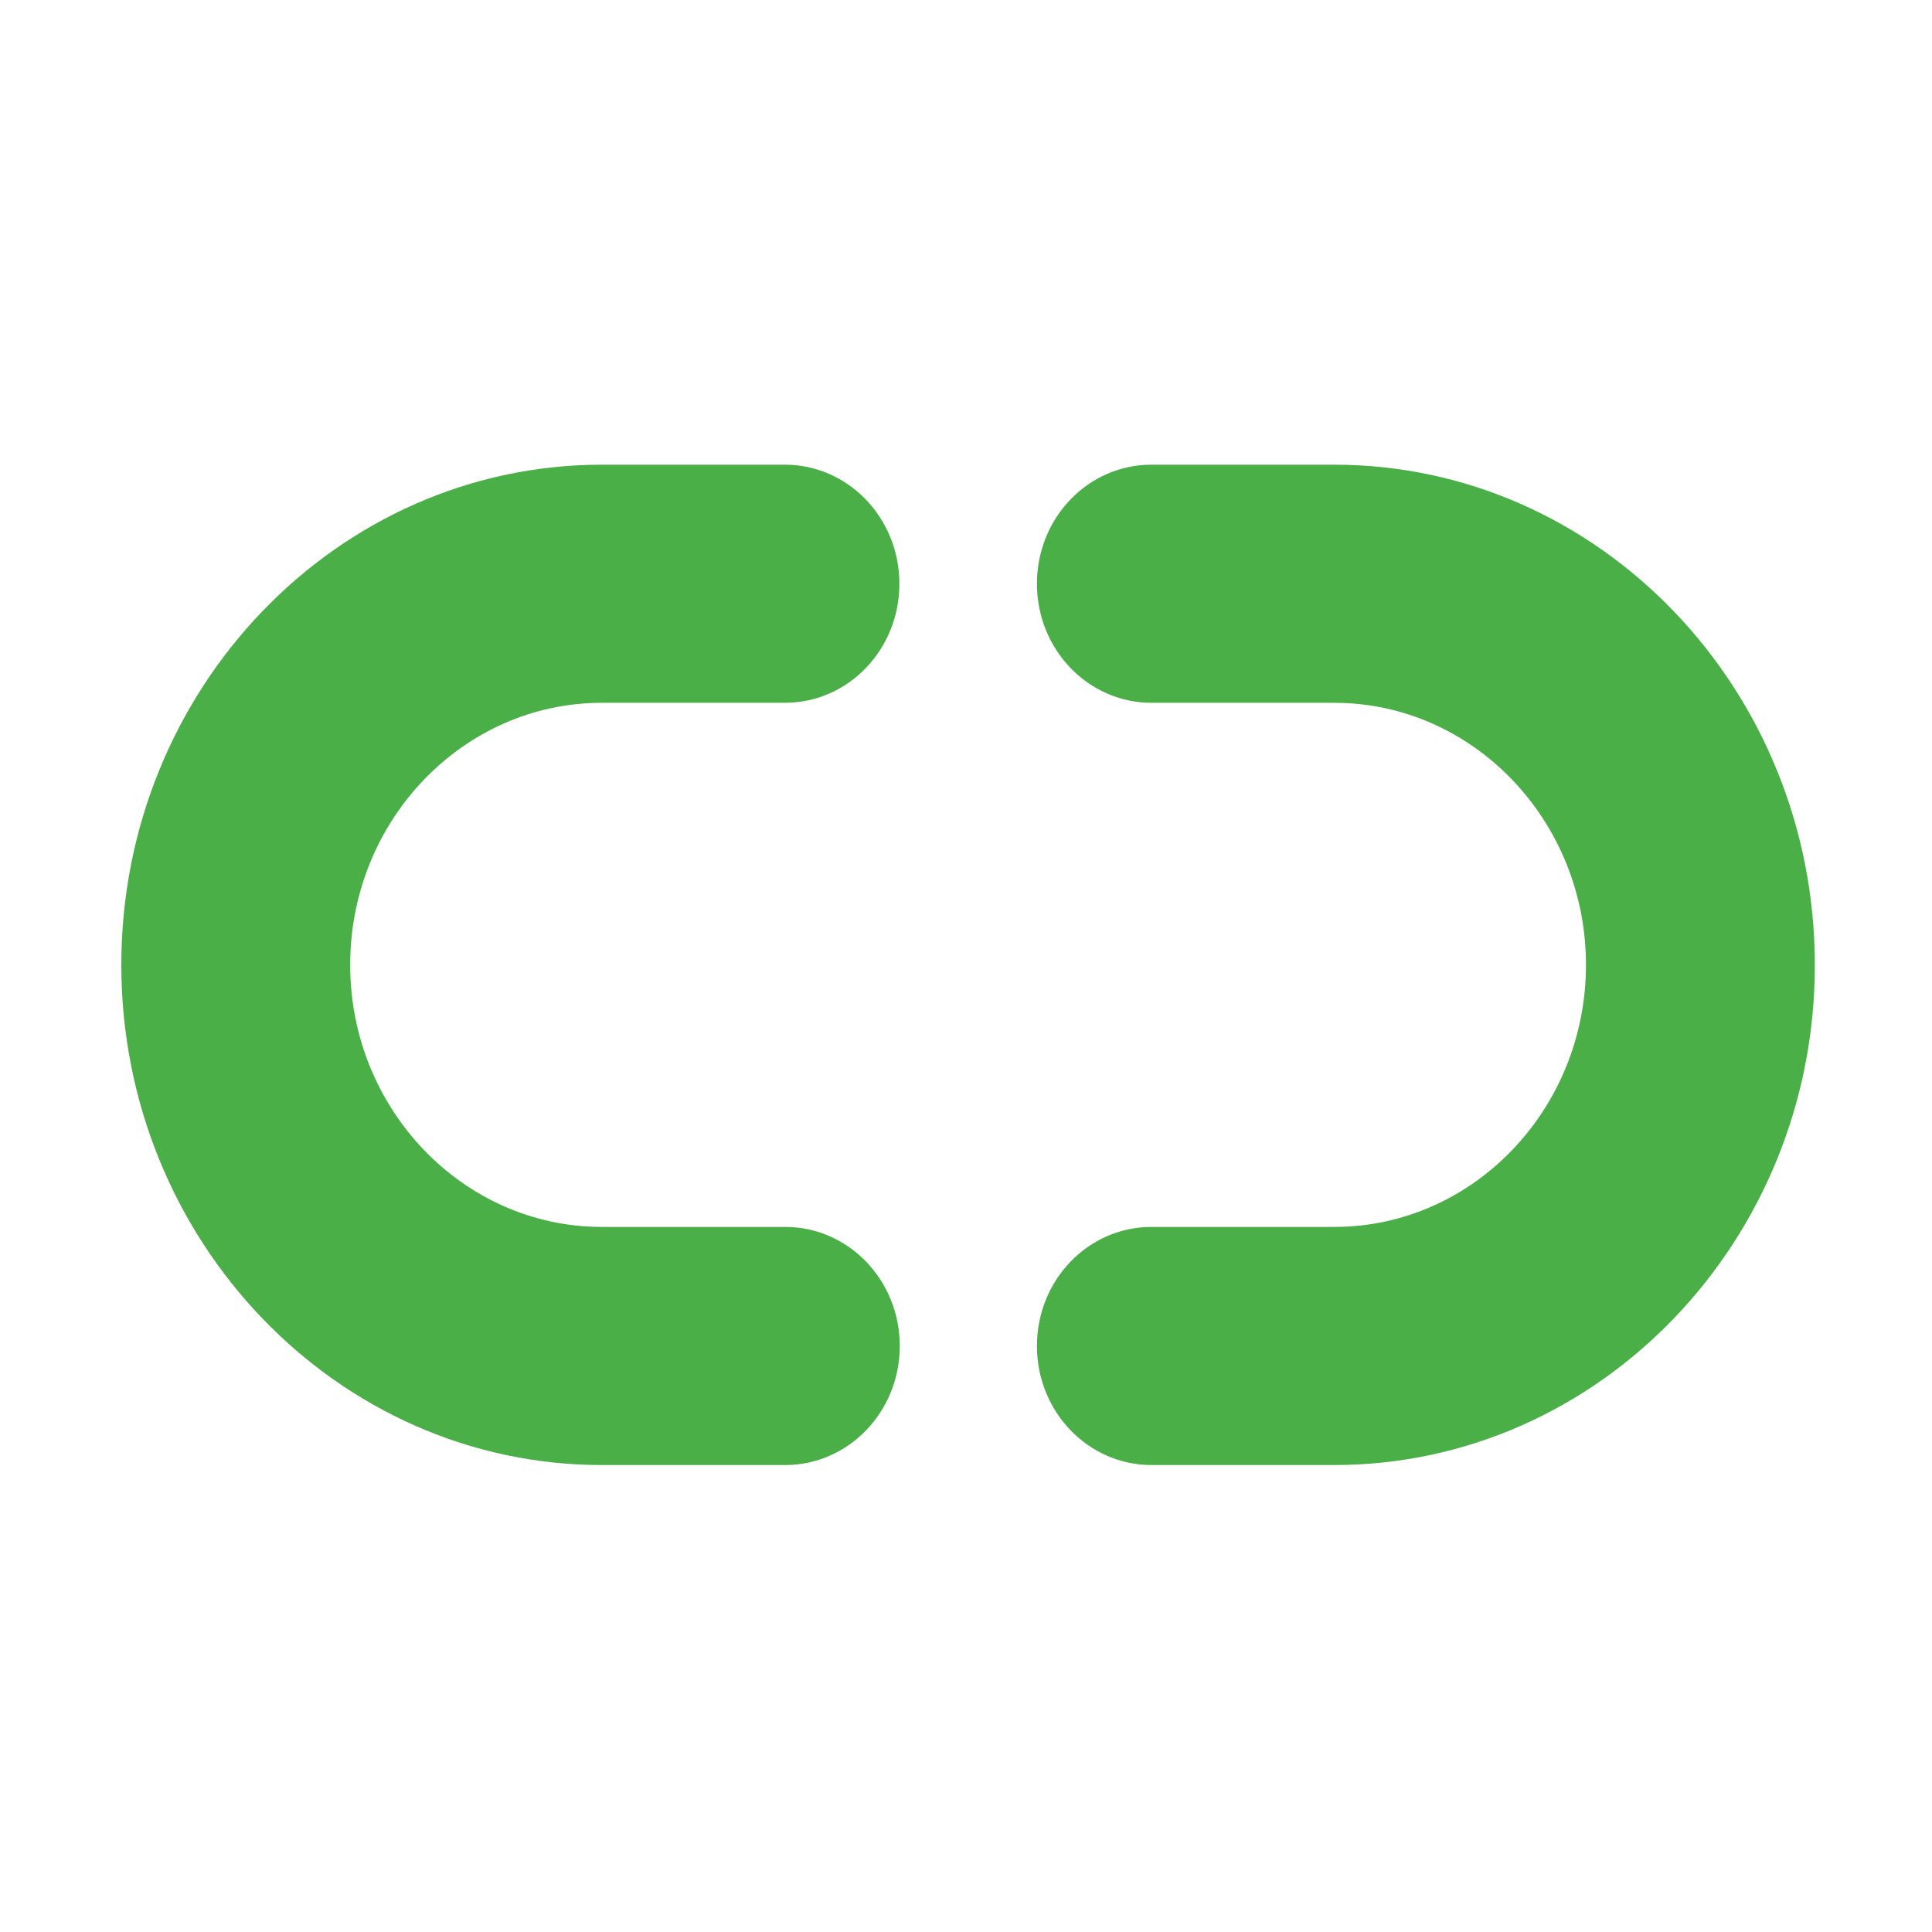 <?xml version="1.0" standalone="no"?><!DOCTYPE svg PUBLIC "-//W3C//DTD SVG 1.1//EN" "http://www.w3.org/Graphics/SVG/1.1/DTD/svg11.dtd"><svg t="1591589088776" class="icon" viewBox="0 0 1024 1024" version="1.1" xmlns="http://www.w3.org/2000/svg" p-id="11386" xmlns:xlink="http://www.w3.org/1999/xlink" width="200" height="200"><defs><style type="text/css"></style></defs><path d="M416.2 776.5H319c-140.4 0-254.7-119-254.7-265.1 0-146.1 114.3-265.1 254.7-265.1h97c33.5 0 60.7 28.2 60.7 63.1s-27.1 63.1-60.7 63.1h-97c-73.5 0-133.4 62.3-133.4 138.9 0 76.5 59.9 138.9 133.4 138.9h97.2c33.5 0 60.7 28.2 60.7 63.1s-27.2 63.1-60.7 63.1z m291 0h-96.9c-33.5 0-60.7-28.2-60.7-63.1s27.1-63.1 60.7-63.1h96.9c73.5 0 133.4-62.3 133.4-138.9 0-76.5-59.9-138.9-133.4-138.9h-96.9c-33.5 0-60.7-28.2-60.7-63.1s27.1-63.1 60.7-63.1h96.9c140.4 0 254.7 119 254.7 265.1 0.1 146.1-114.3 265.1-254.7 265.1z m0 0" fill="#4aaf47" p-id="11387"></path></svg>